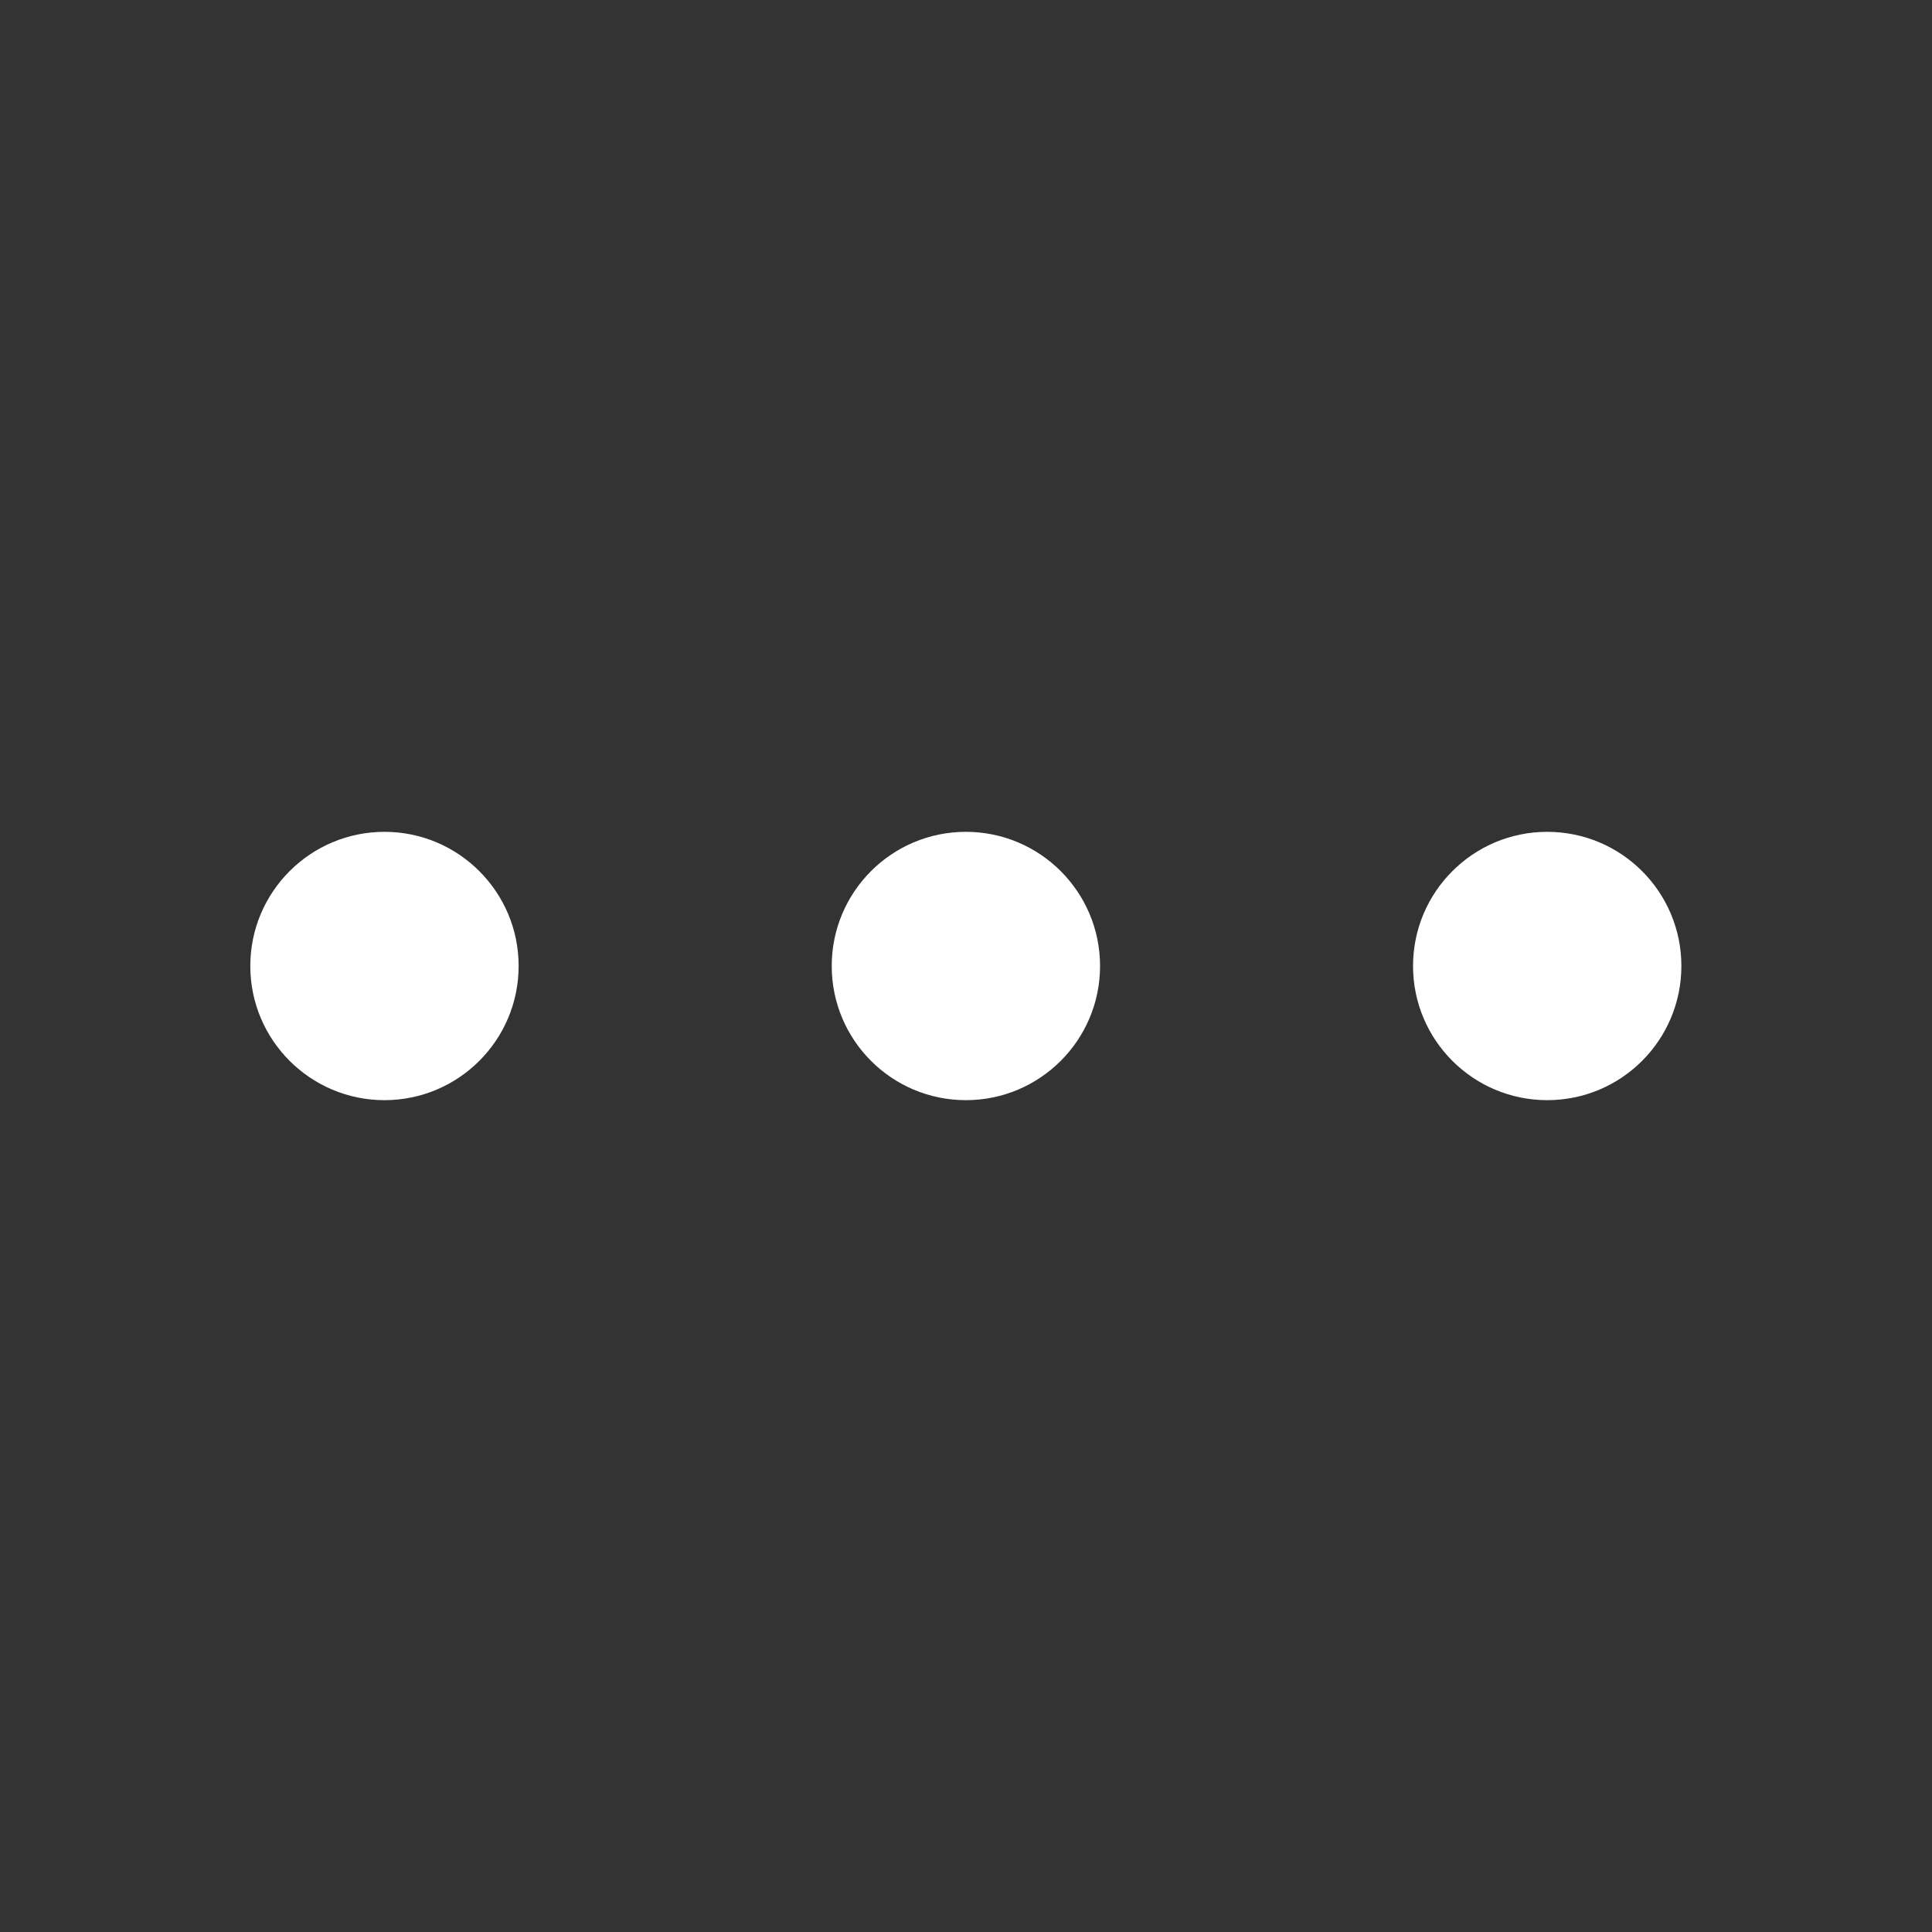<svg width="18" height="18" viewBox="0 0 18 18" fill="none" xmlns="http://www.w3.org/2000/svg">
<rect x="0" y="0" width="18" height="18" fill="#333333" stroke="none"/>
<path d="M4.832 9C4.832 9.69 4.272 10.25 3.582 10.25C2.892 10.25 2.332 9.69 2.332 9C2.332 8.31 2.892 7.75 3.582 7.75C4.272 7.75 4.832 8.31 4.832 9Z" fill="white"/>
<path d="M15.665 9C15.665 9.69 15.106 10.25 14.415 10.25C13.725 10.25 13.165 9.69 13.165 9C13.165 8.31 13.725 7.75 14.415 7.75C15.106 7.75 15.665 8.31 15.665 9Z" fill="white"/>
<path d="M8.999 10.25C9.689 10.25 10.249 9.69 10.249 9C10.249 8.31 9.689 7.75 8.999 7.75C8.308 7.75 7.749 8.31 7.749 9C7.749 9.69 8.308 10.25 8.999 10.25Z" fill="white"/>
</svg>
